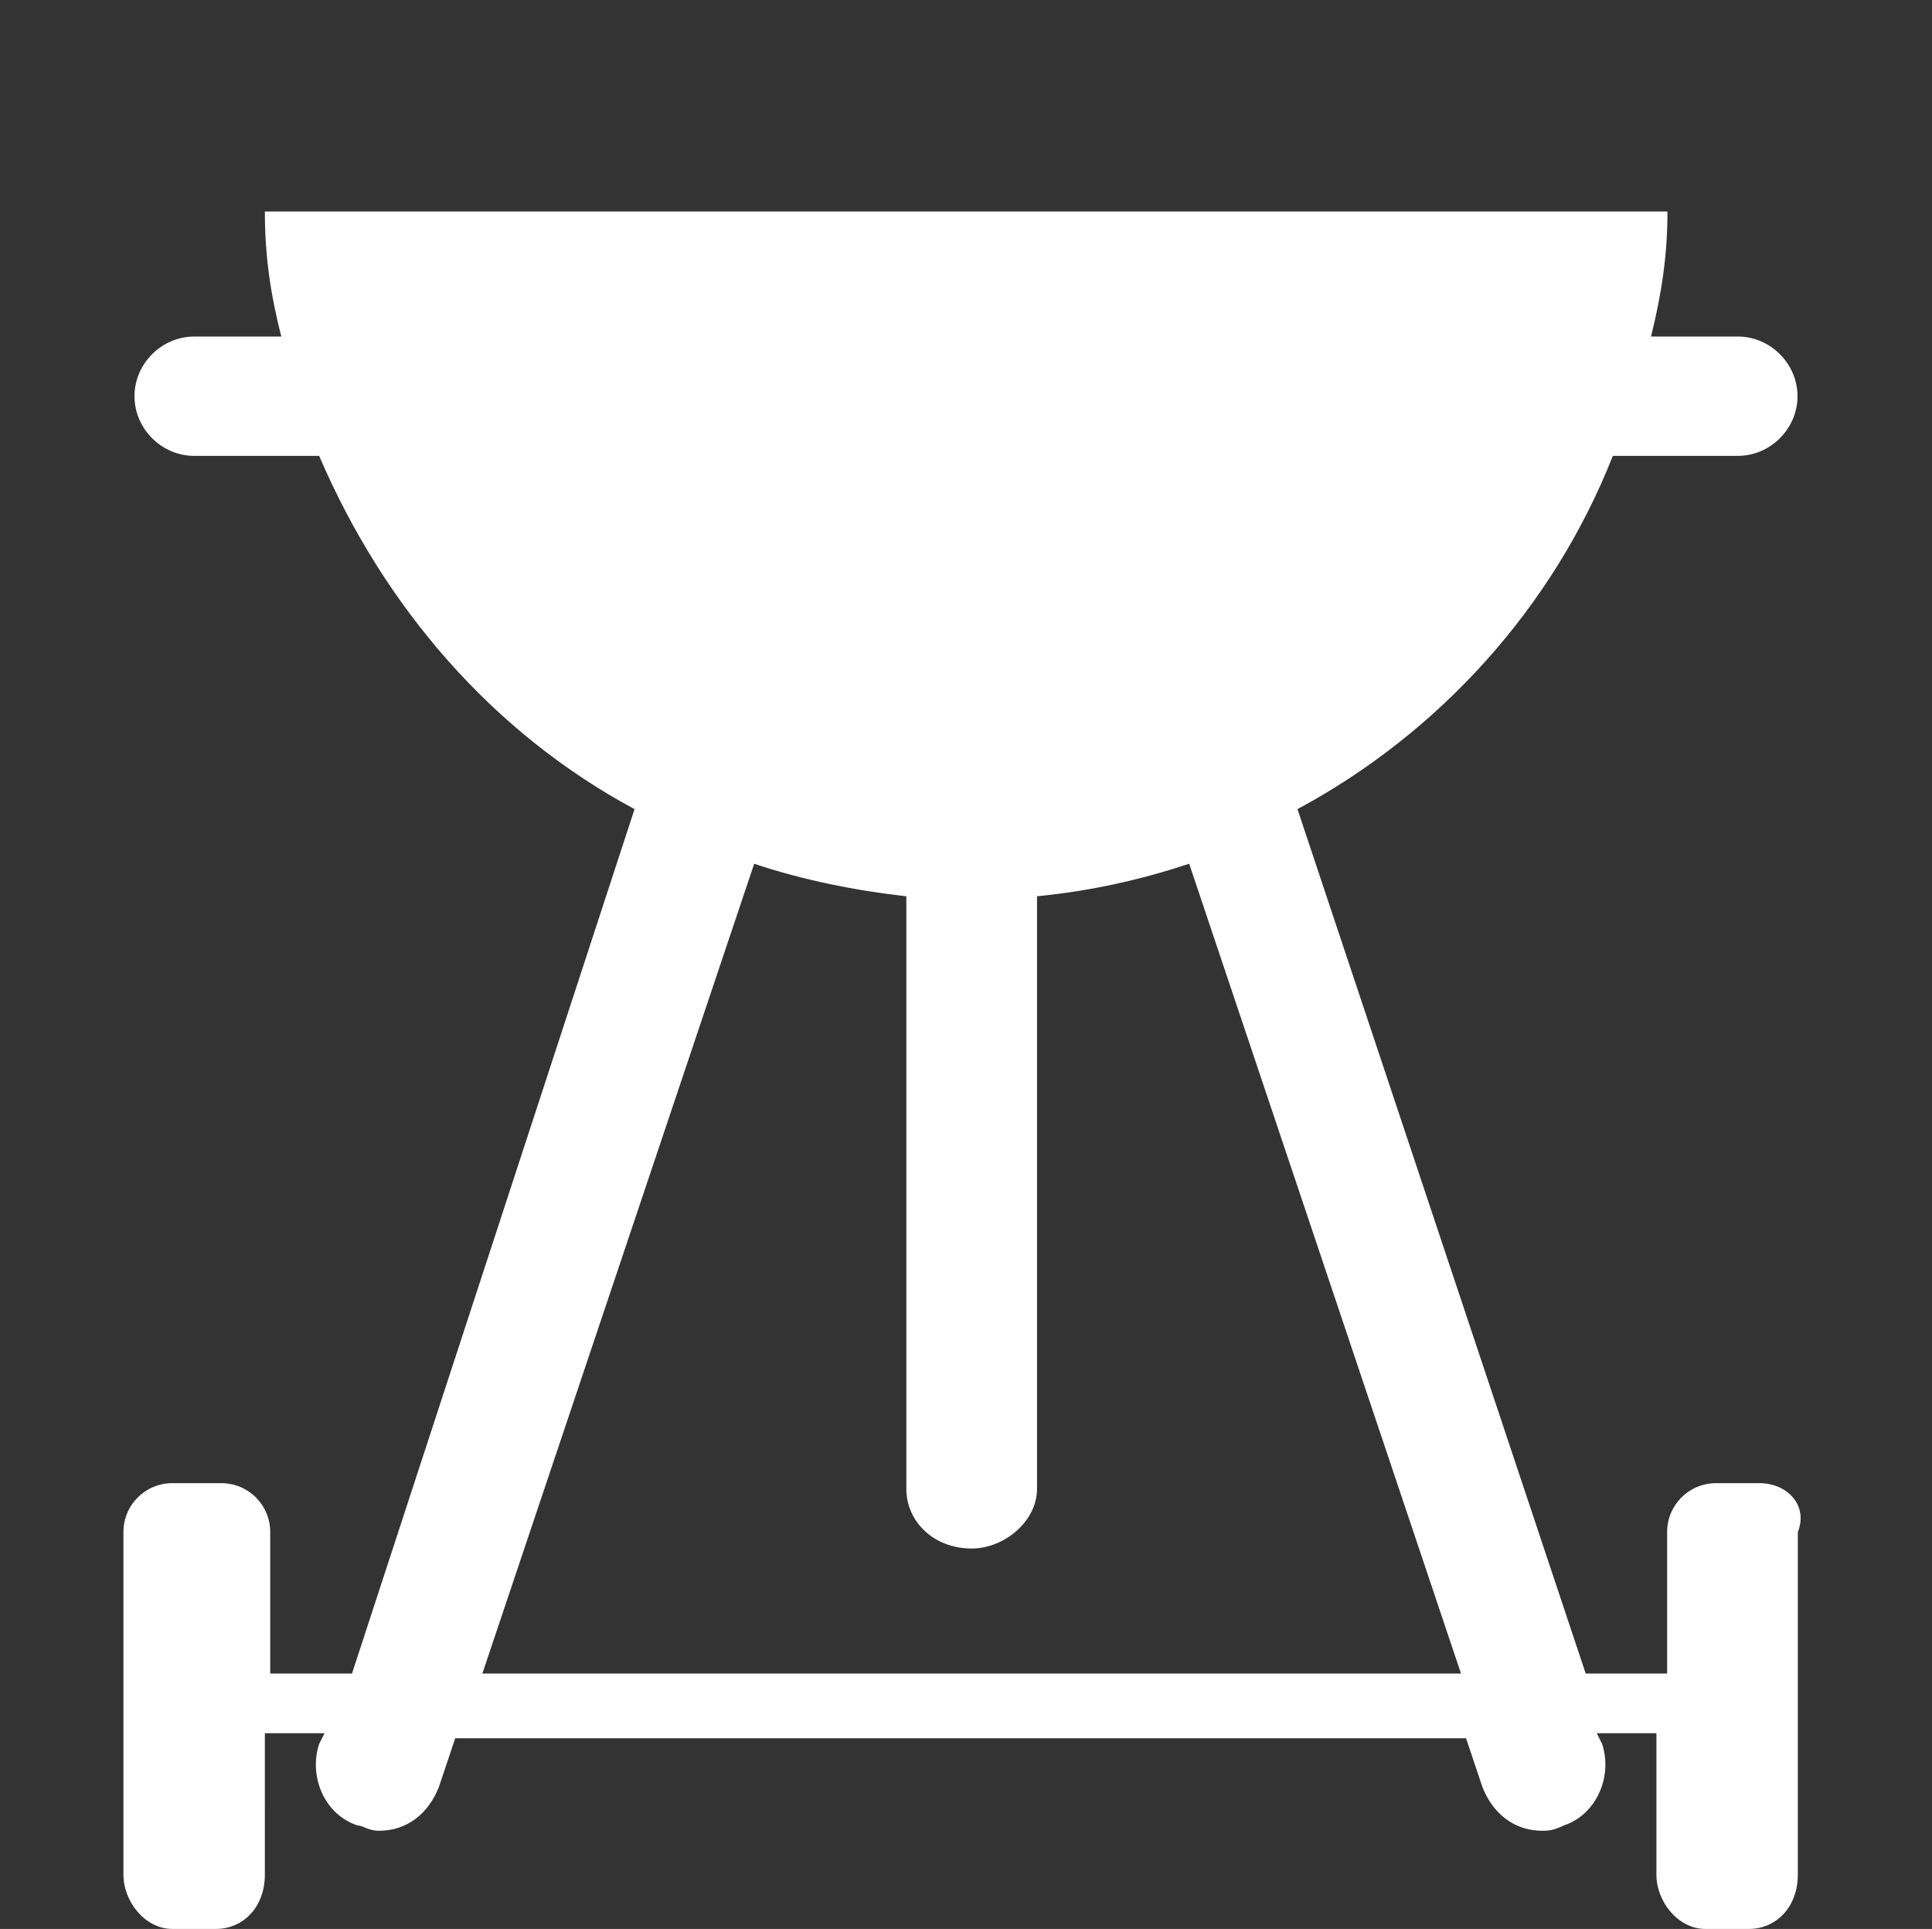 <?xml version="1.0" encoding="utf-8"?>
<!-- Generator: Adobe Illustrator 17.1.0, SVG Export Plug-In . SVG Version: 6.00 Build 0)  -->
<!DOCTYPE svg PUBLIC "-//W3C//DTD SVG 1.1//EN" "http://www.w3.org/Graphics/SVG/1.1/DTD/svg11.dtd">
<svg version="1.1" id="Forma_1_1_" xmlns="http://www.w3.org/2000/svg" xmlns:xlink="http://www.w3.org/1999/xlink" x="0px" y="0px"
	 viewBox="0 181 612 611" enable-background="new 0 181 612 611" xml:space="preserve">
<rect x="0" y="181" width="612" height="611" fill="#333333" stroke="none"/>
<g id="Forma_1">
	<g>
		<path fill="#FFFFFF" d="M557.4,650.8h-13.8c-8.6,0-15.5,6.9-15.5,15.5v44.8h-25.8L411,437.3c44.8-24.1,80.9-63.7,99.9-111.9h39.6
			c10.3,0,18.9-8.6,18.9-18.9s-8.6-18.9-18.9-18.9h-27.5c3.4-13.8,5.2-25.8,5.2-39.6H83.9c0,13.8,1.7,25.8,5.2,39.6H61.5
			c-10.3,0-18.9,8.6-18.9,18.9s8.6,18.9,18.9,18.9h39.6c20.7,48.2,55.1,87.8,99.9,111.9l-89.5,273.8H85.6v-44.8
			c0-8.6-6.9-15.5-15.5-15.5H54.6c-8.6,0-15.5,6.9-15.5,15.5v108.5c0,8.6,6.9,17.2,15.5,17.2h13.8c8.6,0,15.5-6.9,15.5-17.2V730
			h18.9l-1.7,3.4c-3.4,10.3,1.7,22.4,12.1,25.8c1.7,0,3.4,1.7,6.9,1.7c8.6,0,15.5-5.2,18.9-13.8l5.2-15.5h320.2l5.2,15.5
			c3.4,8.6,10.3,13.8,18.9,13.8c1.7,0,3.4,0,6.9-1.7c10.3-3.4,15.5-15.5,12.1-25.8l-1.7-3.4h18.9v44.8c0,8.6,6.9,17.2,15.5,17.2
			h13.8c8.6,0,15.5-6.9,15.5-17.2V666.3C572.9,657.7,566,650.8,557.4,650.8z M152.8,711.1L152.8,711.1l86.1-256.5
			c15.5,5.2,32.7,8.6,48.2,10.3v187.7c0,10.3,8.6,18.9,20.7,18.9c10.3,0,20.7-8.6,20.7-18.9V464.9c17.2-1.7,32.7-5.2,48.2-10.3
			l86.1,256.5H152.8z M235.4,146.3 M180.3,93"/>
	</g>
</g>
</svg>
